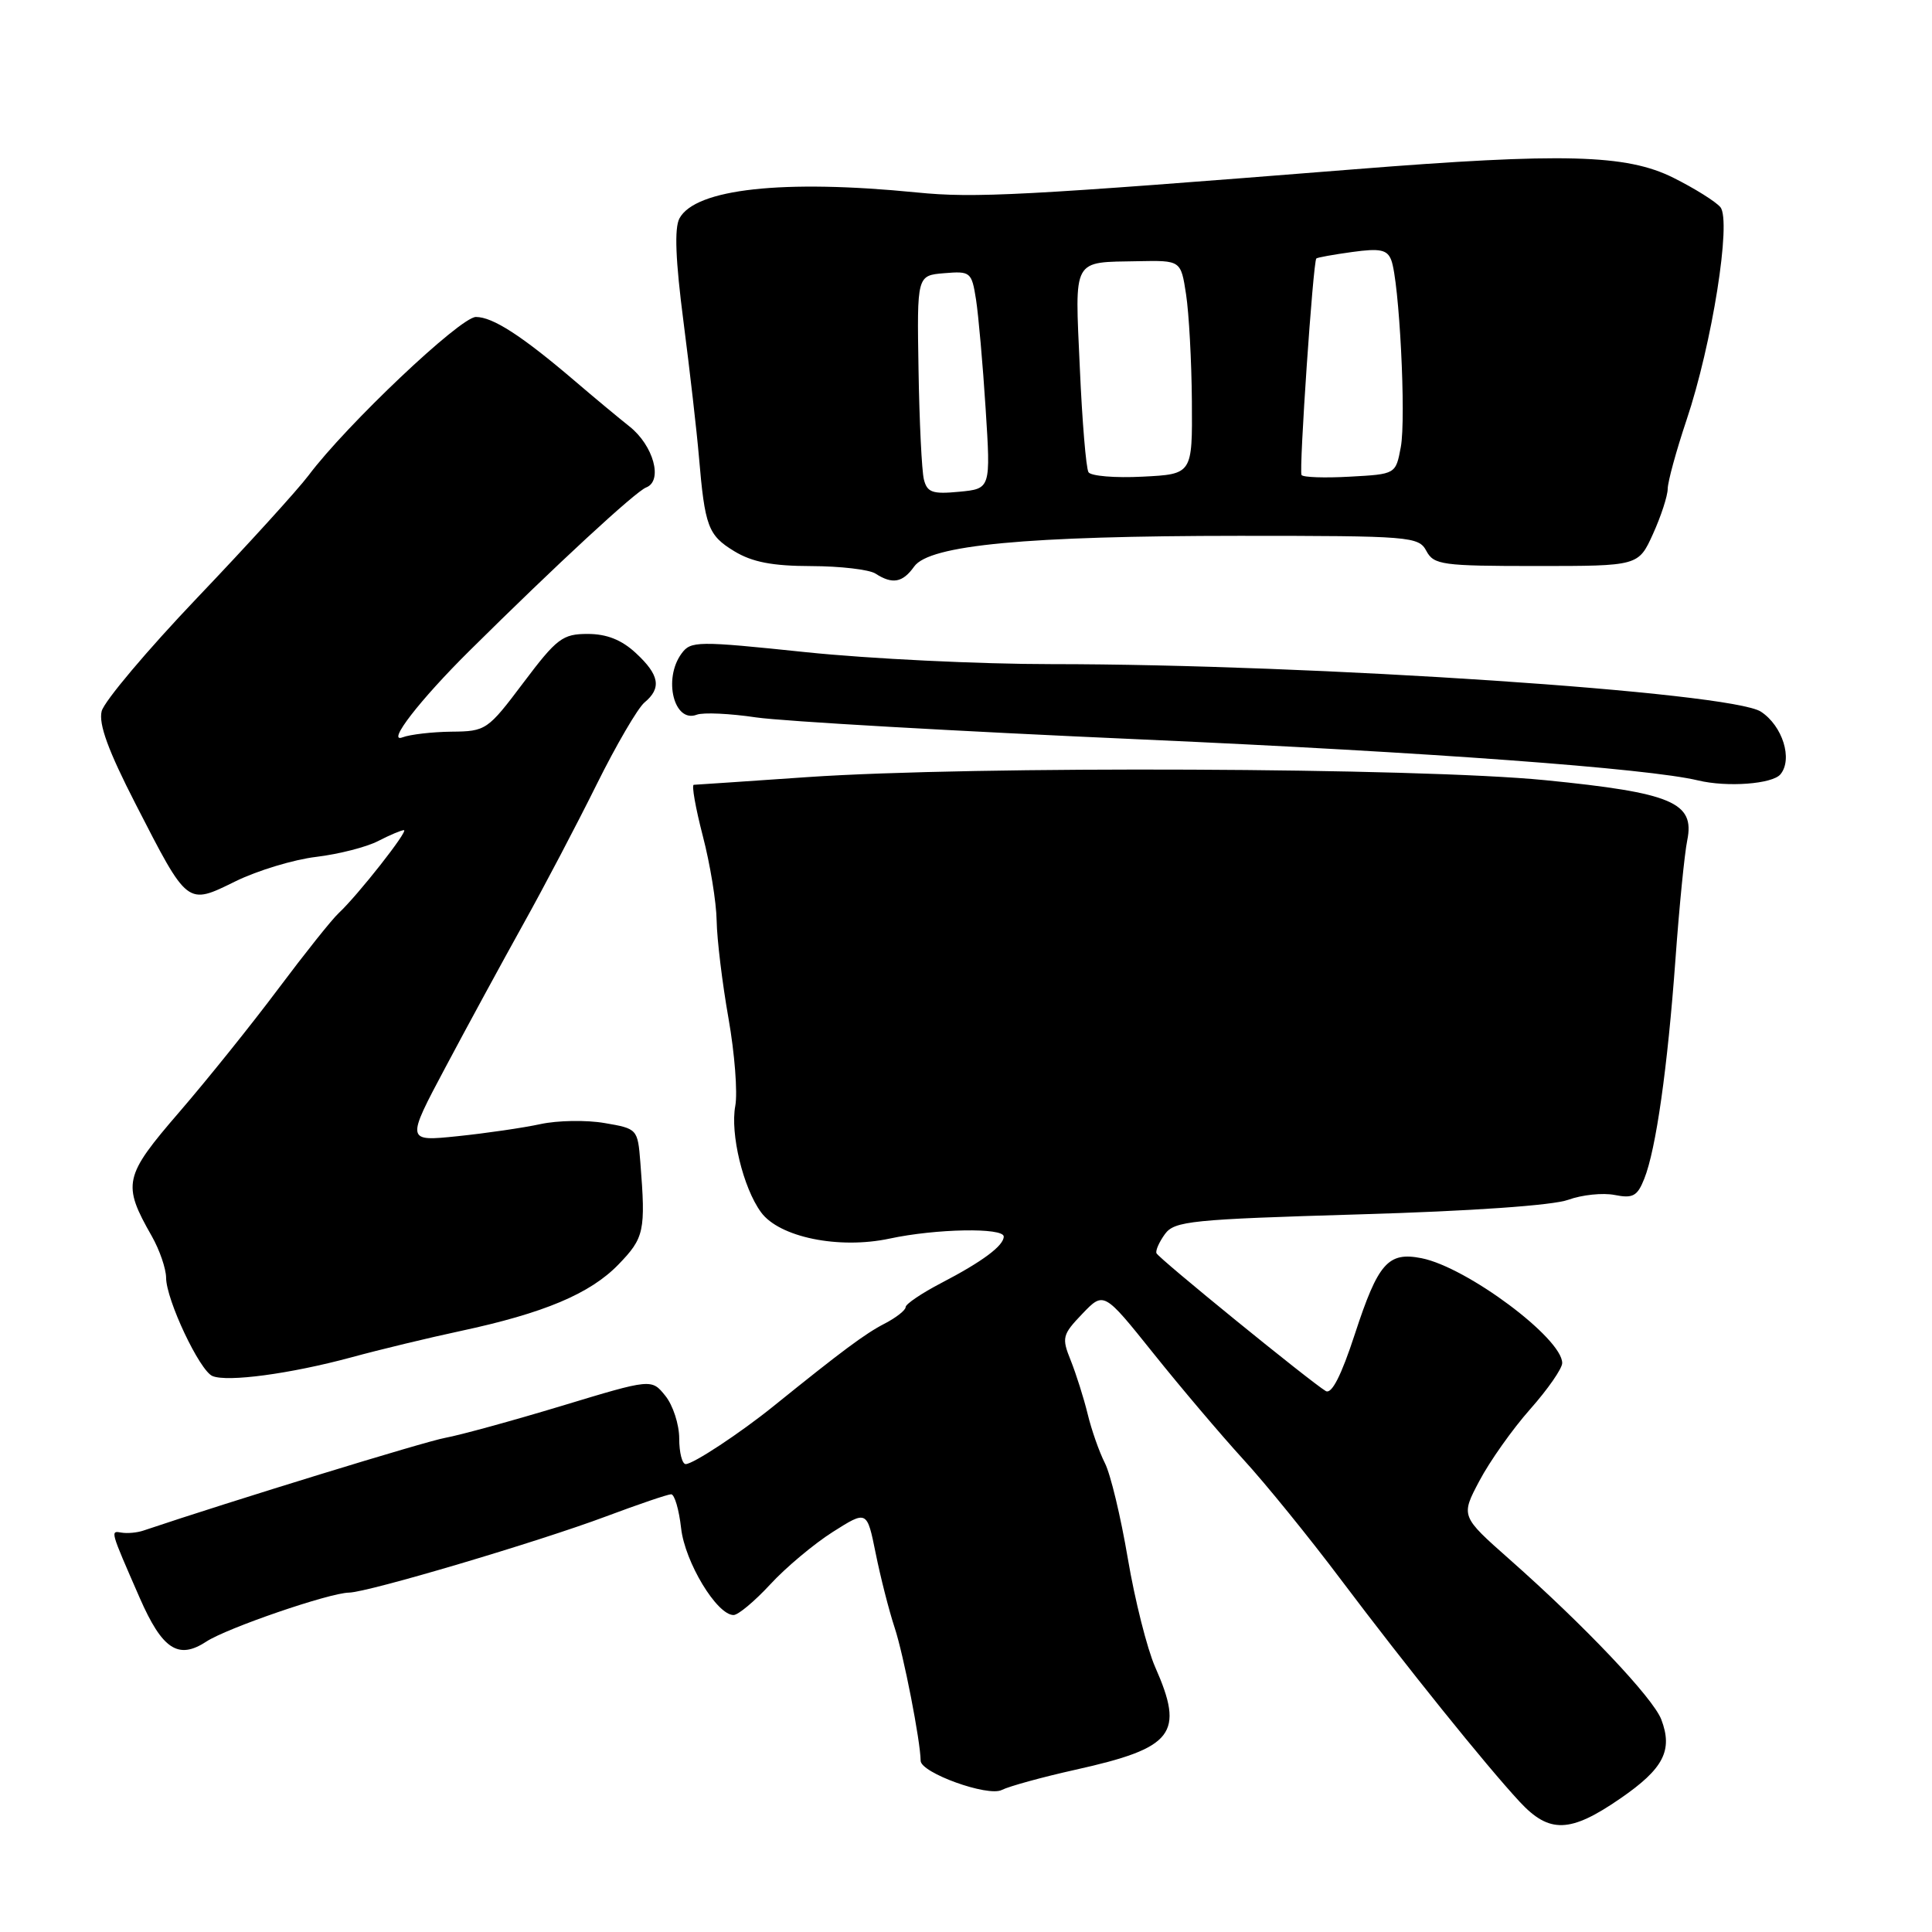<?xml version="1.0" encoding="UTF-8" standalone="no"?>
<!DOCTYPE svg PUBLIC "-//W3C//DTD SVG 1.1//EN" "http://www.w3.org/Graphics/SVG/1.1/DTD/svg11.dtd" >
<svg xmlns="http://www.w3.org/2000/svg" xmlns:xlink="http://www.w3.org/1999/xlink" version="1.1" viewBox="0 0 256 256">
 <g >
 <path fill="currentColor"
d=" M 214.70 238.31 C 220.43 234.37 221.69 231.94 220.13 227.84 C 219.04 224.99 210.01 215.45 200.03 206.63 C 193.55 200.90 193.55 200.90 196.03 196.22 C 197.39 193.64 200.41 189.37 202.75 186.73 C 205.09 184.09 207.00 181.34 207.00 180.61 C 207.00 177.33 194.39 167.92 188.37 166.72 C 183.93 165.84 182.61 167.34 179.53 176.76 C 177.72 182.30 176.45 184.78 175.67 184.32 C 173.61 183.08 153.51 166.73 153.24 166.06 C 153.09 165.71 153.60 164.57 154.36 163.52 C 155.63 161.79 157.82 161.57 180.12 160.91 C 194.95 160.48 205.79 159.72 207.80 158.98 C 209.61 158.32 212.38 158.03 213.95 158.34 C 216.36 158.82 216.96 158.50 217.87 156.20 C 219.43 152.31 220.96 141.51 222.01 127.07 C 222.51 120.15 223.21 113.08 223.57 111.34 C 224.59 106.33 221.57 105.05 204.77 103.38 C 187.91 101.71 129.03 101.46 107.00 102.97 C 99.03 103.52 92.24 103.98 91.93 103.99 C 91.62 103.99 92.16 107.04 93.12 110.75 C 94.09 114.46 94.92 119.53 94.96 122.00 C 95.00 124.47 95.71 130.30 96.53 134.94 C 97.35 139.58 97.75 144.79 97.43 146.53 C 96.74 150.22 98.46 157.38 100.84 160.63 C 103.25 163.94 111.15 165.56 117.88 164.12 C 124.03 162.80 133.00 162.64 133.00 163.85 C 133.00 165.06 130.19 167.16 124.75 169.99 C 122.14 171.35 120.00 172.79 120.00 173.20 C 120.00 173.61 118.73 174.61 117.17 175.41 C 114.61 176.74 111.61 178.97 102.50 186.32 C 98.08 189.89 91.85 194.00 90.86 194.00 C 90.39 194.00 90.00 192.47 90.00 190.61 C 90.00 188.75 89.17 186.20 88.16 184.95 C 86.33 182.68 86.33 182.68 74.41 186.29 C 67.86 188.27 60.92 190.17 59.00 190.52 C 56.32 191.00 30.68 198.88 19.00 202.81 C 18.18 203.09 16.88 203.21 16.11 203.08 C 14.60 202.83 14.55 202.66 18.51 211.72 C 21.50 218.55 23.62 219.95 27.32 217.53 C 30.07 215.72 43.63 211.07 46.24 211.03 C 48.77 210.99 71.23 204.33 80.31 200.93 C 84.61 199.32 88.49 198.00 88.93 198.00 C 89.38 198.00 89.97 200.02 90.25 202.49 C 90.75 206.99 94.99 214.00 97.20 214.00 C 97.81 214.00 100.00 212.17 102.06 209.94 C 104.12 207.70 107.85 204.58 110.35 202.99 C 114.88 200.12 114.88 200.12 116.03 205.81 C 116.66 208.94 117.79 213.39 118.55 215.69 C 119.73 219.26 121.97 230.72 121.99 233.31 C 122.01 234.91 130.90 238.12 132.74 237.18 C 133.71 236.69 138.10 235.48 142.50 234.50 C 155.54 231.60 156.98 229.74 153.06 220.88 C 152.00 218.47 150.37 212.00 149.44 206.50 C 148.51 201.00 147.15 195.31 146.40 193.86 C 145.66 192.40 144.63 189.48 144.12 187.36 C 143.60 185.23 142.59 182.05 141.88 180.27 C 140.66 177.25 140.76 176.86 143.42 174.08 C 146.26 171.12 146.26 171.12 152.82 179.31 C 156.42 183.81 161.78 190.13 164.72 193.35 C 167.67 196.56 173.51 203.76 177.71 209.35 C 186.33 220.80 196.87 233.90 201.37 238.75 C 205.30 242.98 208.06 242.89 214.70 238.31 Z  M 46.50 179.87 C 50.35 178.82 56.88 177.25 61.00 176.37 C 72.07 174.00 78.19 171.43 81.94 167.56 C 85.37 164.02 85.57 163.13 84.85 154.03 C 84.50 149.60 84.46 149.55 80.11 148.81 C 77.69 148.39 73.87 148.46 71.61 148.95 C 69.35 149.44 64.42 150.16 60.65 150.55 C 53.79 151.26 53.79 151.26 59.05 141.38 C 61.94 135.94 66.56 127.45 69.31 122.50 C 72.07 117.55 76.45 109.21 79.05 103.96 C 81.65 98.72 84.51 93.83 85.39 93.09 C 87.69 91.18 87.39 89.44 84.26 86.54 C 82.37 84.78 80.39 84.00 77.87 84.00 C 74.55 84.00 73.78 84.58 69.36 90.45 C 64.62 96.75 64.39 96.91 59.83 96.95 C 57.26 96.98 54.34 97.32 53.34 97.70 C 51.15 98.54 55.62 92.76 62.20 86.24 C 73.72 74.82 84.20 65.14 85.62 64.59 C 87.88 63.72 86.59 59.02 83.40 56.50 C 82.01 55.40 78.76 52.70 76.19 50.50 C 69.15 44.49 65.30 42.00 63.06 42.00 C 61.00 42.00 45.91 56.29 40.88 63.00 C 39.43 64.92 32.81 72.21 26.16 79.18 C 19.51 86.16 13.80 92.93 13.47 94.24 C 13.05 95.94 14.34 99.47 17.98 106.56 C 24.93 120.10 24.74 119.95 31.22 116.77 C 34.12 115.35 38.93 113.89 41.91 113.54 C 44.88 113.18 48.57 112.24 50.11 111.44 C 51.64 110.65 53.18 110.00 53.52 110.00 C 54.20 110.00 47.43 118.61 44.88 120.99 C 43.98 121.82 40.39 126.33 36.89 131.00 C 33.39 135.68 27.49 143.03 23.77 147.34 C 16.39 155.89 16.17 156.88 20.12 163.81 C 21.15 165.63 22.00 168.10 22.01 169.31 C 22.02 172.23 26.45 181.62 28.15 182.33 C 30.12 183.16 38.46 182.04 46.50 179.87 Z  M 235.92 102.60 C 237.58 100.59 236.20 96.18 233.33 94.30 C 229.38 91.71 173.98 88.00 139.31 88.00 C 129.80 88.00 115.17 87.29 106.81 86.42 C 92.35 84.91 91.53 84.92 90.30 86.61 C 87.84 89.97 89.32 95.86 92.33 94.70 C 93.18 94.38 96.71 94.54 100.19 95.06 C 103.66 95.57 126.75 96.90 151.50 97.99 C 189.29 99.67 218.33 101.81 225.00 103.41 C 228.86 104.34 234.85 103.89 235.92 102.60 Z  M 121.13 75.07 C 123.15 72.22 136.00 71.01 164.21 71.00 C 186.91 71.00 187.98 71.09 189.00 73.00 C 189.99 74.85 191.09 75.00 203.58 75.00 C 217.10 75.00 217.10 75.00 219.03 70.75 C 220.09 68.41 220.97 65.72 220.98 64.77 C 220.99 63.82 222.11 59.73 223.47 55.67 C 226.86 45.60 229.45 29.25 227.96 27.45 C 227.34 26.71 224.53 24.95 221.72 23.55 C 215.51 20.45 207.14 20.23 179.48 22.43 C 135.40 25.94 129.18 26.27 121.47 25.50 C 103.77 23.74 92.13 25.02 90.03 28.94 C 89.34 30.23 89.51 34.50 90.57 42.66 C 91.41 49.17 92.33 57.20 92.61 60.50 C 93.40 69.78 93.82 70.92 97.28 73.03 C 99.66 74.48 102.33 75.00 107.50 75.01 C 111.35 75.02 115.17 75.47 116.00 76.00 C 118.25 77.46 119.61 77.21 121.13 75.07 Z  M 122.42 63.53 C 122.14 62.41 121.82 55.88 121.71 49.00 C 121.50 36.50 121.50 36.50 125.11 36.20 C 128.60 35.91 128.75 36.03 129.33 39.70 C 129.65 41.79 130.23 48.28 130.60 54.13 C 131.28 64.76 131.28 64.76 127.10 65.16 C 123.56 65.50 122.85 65.25 122.42 63.53 Z  M 144.23 62.57 C 143.91 62.05 143.39 55.81 143.08 48.69 C 142.42 34.02 142.00 34.78 150.82 34.61 C 156.47 34.50 156.47 34.50 157.16 39.00 C 157.54 41.48 157.89 47.85 157.93 53.16 C 158.00 62.83 158.00 62.83 151.40 63.16 C 147.77 63.35 144.54 63.08 144.23 62.57 Z  M 172.46 62.94 C 172.10 62.36 173.99 34.69 174.42 34.25 C 174.55 34.12 176.69 33.73 179.18 33.39 C 182.87 32.88 183.82 33.08 184.35 34.47 C 185.41 37.24 186.34 55.40 185.61 59.26 C 184.94 62.83 184.94 62.83 178.87 63.16 C 175.54 63.35 172.65 63.25 172.46 62.94 Z "/>
</g>
</svg>